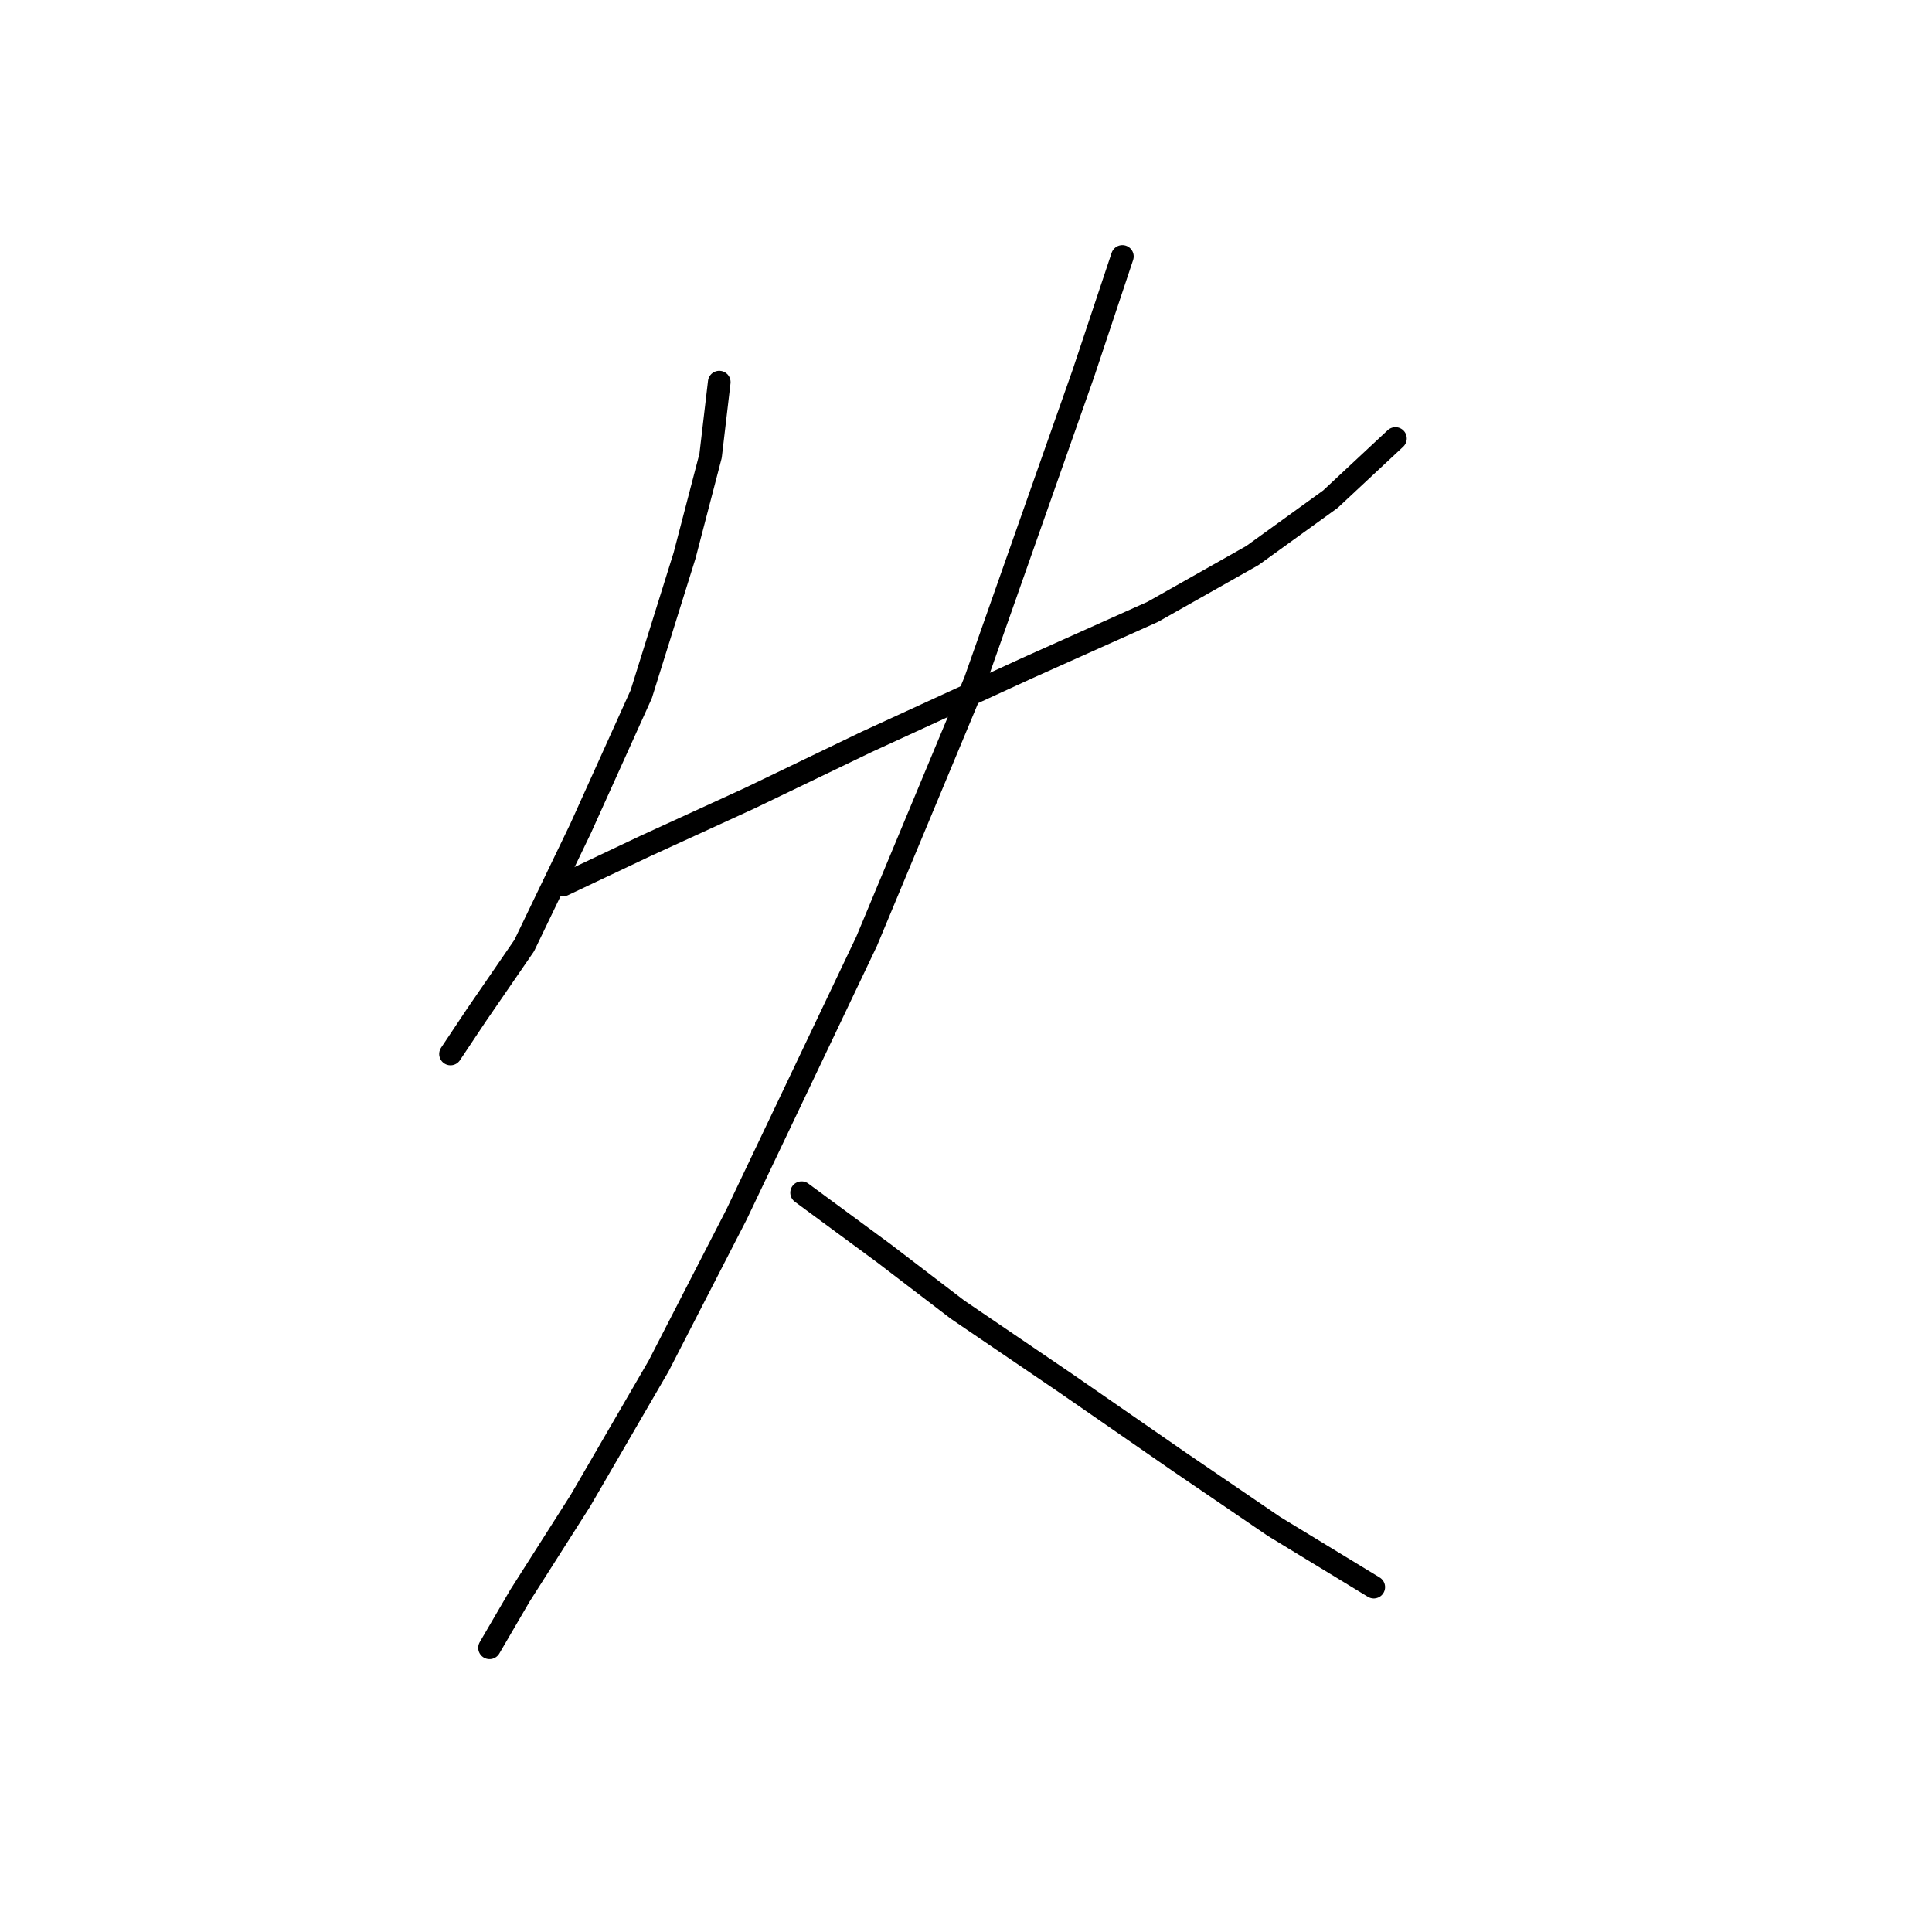 <?xml version="1.0" standalone="no"?>
    <svg width="256" height="256" xmlns="http://www.w3.org/2000/svg" version="1.1">
    <polyline stroke="black" stroke-width="3" stroke-linecap="round" fill="transparent" stroke-linejoin="round" points="95.305 50.634 94.156 60.398 90.71 73.608 84.966 91.987 76.926 109.792 69.459 125.299 63.141 134.489 59.695 139.658 59.695 139.658 " />
        <polyline stroke="black" stroke-width="3" stroke-linecap="round" fill="transparent" stroke-linejoin="round" points="74.628 117.258 85.541 112.089 99.325 105.771 114.833 98.305 136.083 88.541 152.74 81.074 165.95 73.608 176.288 66.141 184.903 58.1 184.903 58.1 " />
        <polyline stroke="black" stroke-width="3" stroke-linecap="round" fill="transparent" stroke-linejoin="round" points="148.719 33.978 143.55 49.485 129.191 90.264 114.833 124.725 97.602 160.909 87.264 181.011 76.926 198.816 68.885 211.451 64.864 218.344 64.864 218.344 " />
        <polyline stroke="black" stroke-width="3" stroke-linecap="round" fill="transparent" stroke-linejoin="round" points="106.217 158.037 117.13 166.078 126.894 173.544 141.253 183.308 156.186 193.647 168.821 202.262 182.031 210.303 182.031 210.303 " />
        </svg>